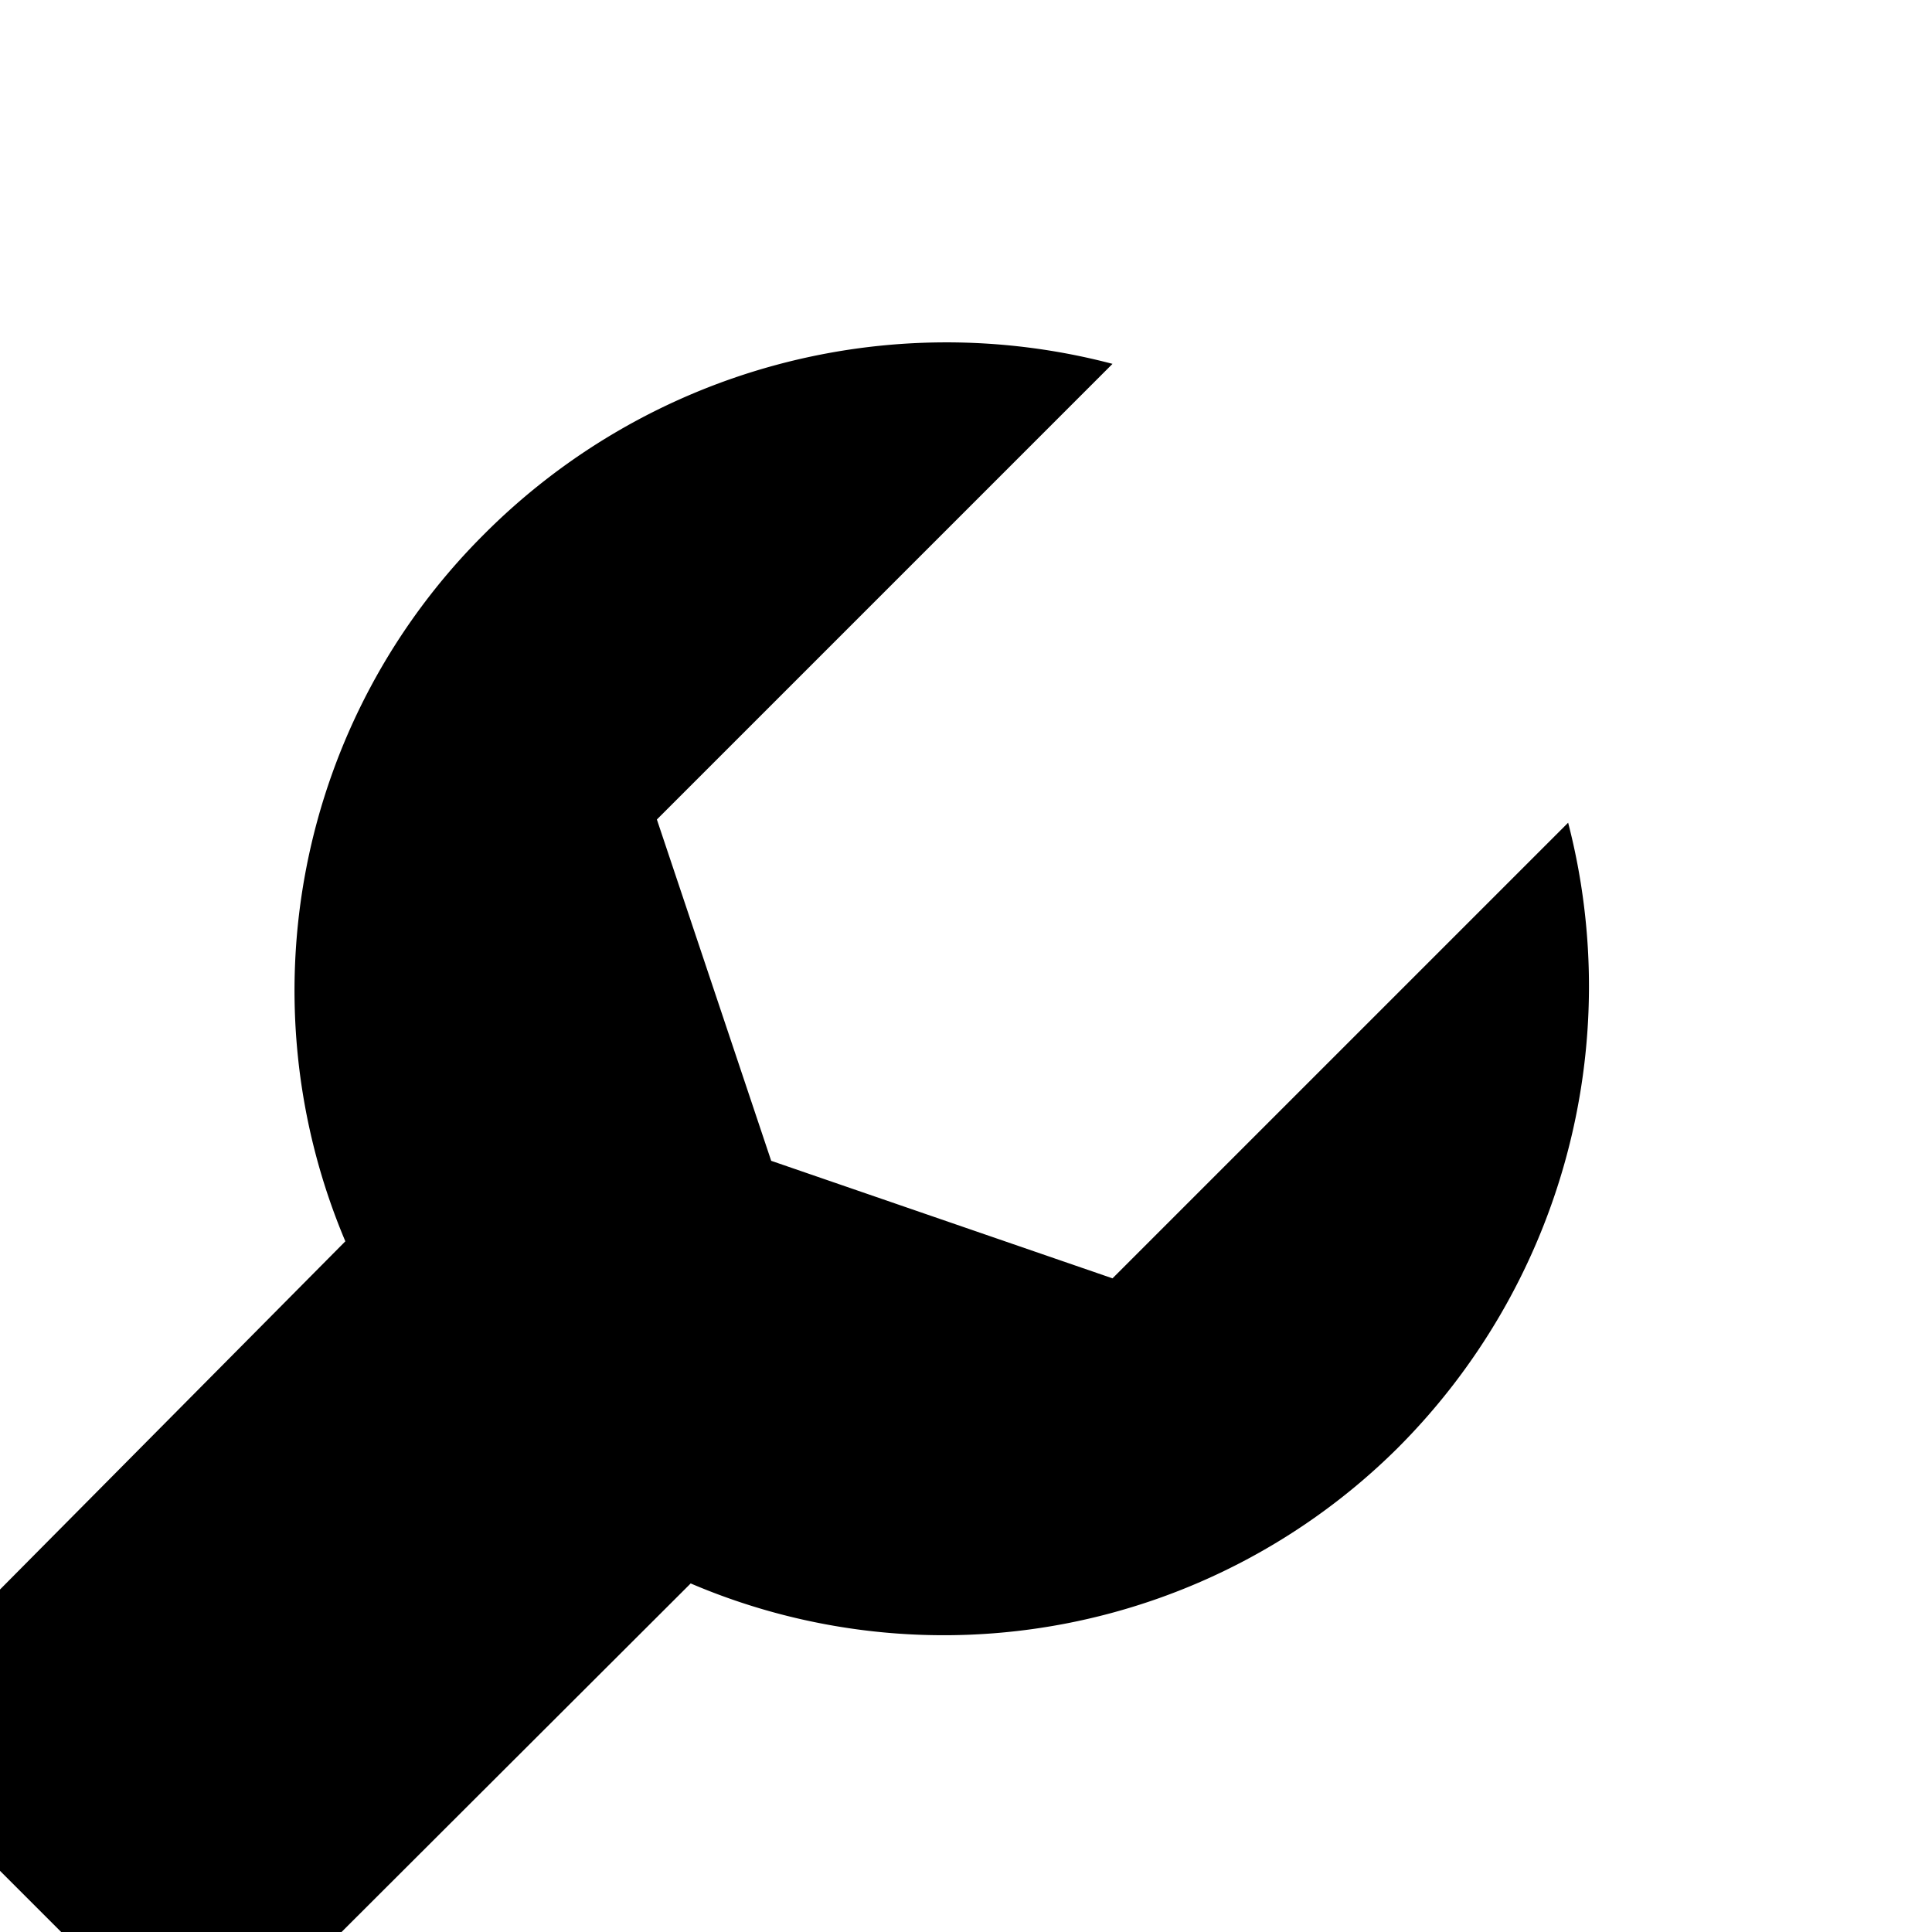 <svg viewBox="0 0 24 24">
    <path d="M2.5,25.74l6.08-6.07A8,8,0,0,0,17.35,18a8.11,8.11,0,0,0,2.13-7.78l-5.66,5.66L9.58,14.42,8.16,10.18l5.66-5.66A8.11,8.11,0,0,0,6,6.65a8,8,0,0,0-1.71,8.77L-1.74,21.5"/>
</svg>

